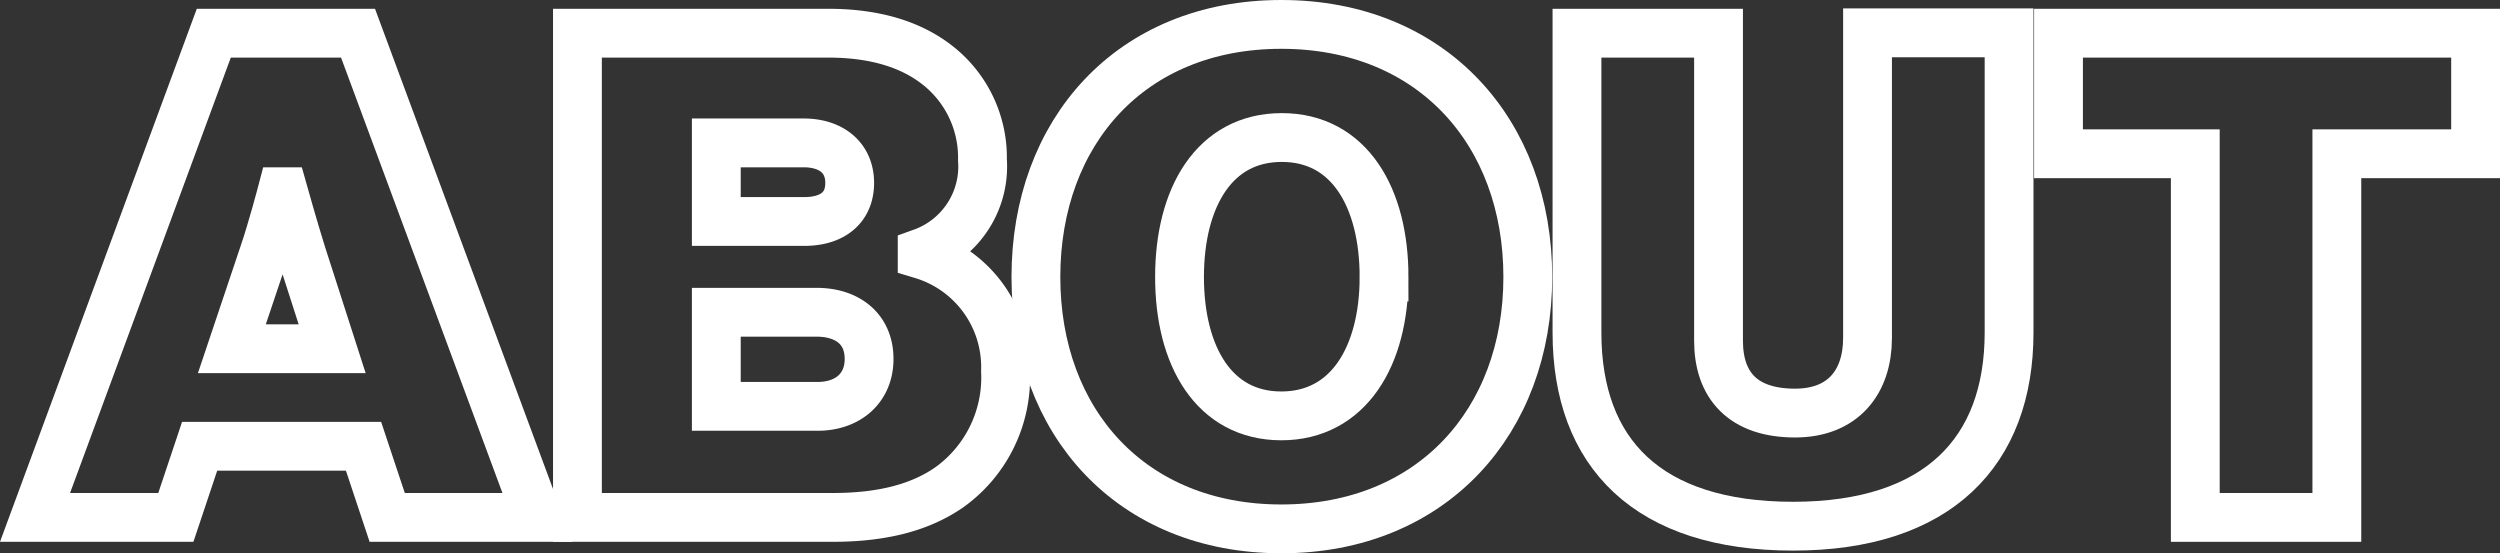 <svg xmlns="http://www.w3.org/2000/svg" viewBox="0 0 204.87 45.34"><rect x="0" y="0" width="204.87" height="45.34" fill="#333333" stroke="none"/><defs><style>.cls-1{fill:none;stroke:#fff;stroke-miterlimit:10;stroke-width:4px;}</style></defs><g id="Layer_2" data-name="Layer 2"><g id="Layer_1-2" data-name="Layer 1"><path class="cls-1" d="M17.52,2.72H29.34L44.05,42.4H31.73l-1.94-5.83H16.36L14.41,42.4H2.87ZM19,28.58h8.22l-2.5-7.77c-.61-1.94-1.5-5.1-1.5-5.1h-.11s-.83,3.16-1.5,5.1Z"/><path class="cls-1" d="M47.32,2.72H67.86c3.88,0,6.77.94,8.87,2.55a9.6,9.6,0,0,1,3.78,7.83,7.5,7.5,0,0,1-4.94,7.6v.17a9.62,9.62,0,0,1,6.83,9.54,11.06,11.06,0,0,1-4.56,9.49c-2.38,1.67-5.49,2.5-9.6,2.5H47.32ZM65.91,18.15c2.22,0,3.72-1.06,3.72-3.16s-1.55-3.28-3.77-3.28H58.7v6.44ZM67,33.3c2.49,0,4.22-1.5,4.22-3.88,0-2.56-1.89-3.83-4.28-3.83H58.7V33.3Z"/><path class="cls-1" d="M84.89,22.7C84.89,10.82,92.66,2,105,2s20.2,8.82,20.2,20.7S117.3,43.34,105,43.34,84.89,34.58,84.89,22.7Zm28.53,0c0-6.49-2.83-11.43-8.38-11.43s-8.38,4.94-8.38,11.43S99.49,34.08,105,34.08,113.42,29.19,113.42,22.7Z"/><path class="cls-1" d="M129.23,27.25V2.72h11.6v25.2c0,3.66,2,5.93,6.27,5.93,3.94,0,5.94-2.55,5.94-6.16v-25h11.6V27.25c0,9.77-5.83,15.87-17.7,15.87S129.23,37.18,129.23,27.25Z"/><path class="cls-1" d="M168.69,2.72h34.18V12.6H191.5V42.4H179.9V12.6H168.69Z"/></g></g></svg>